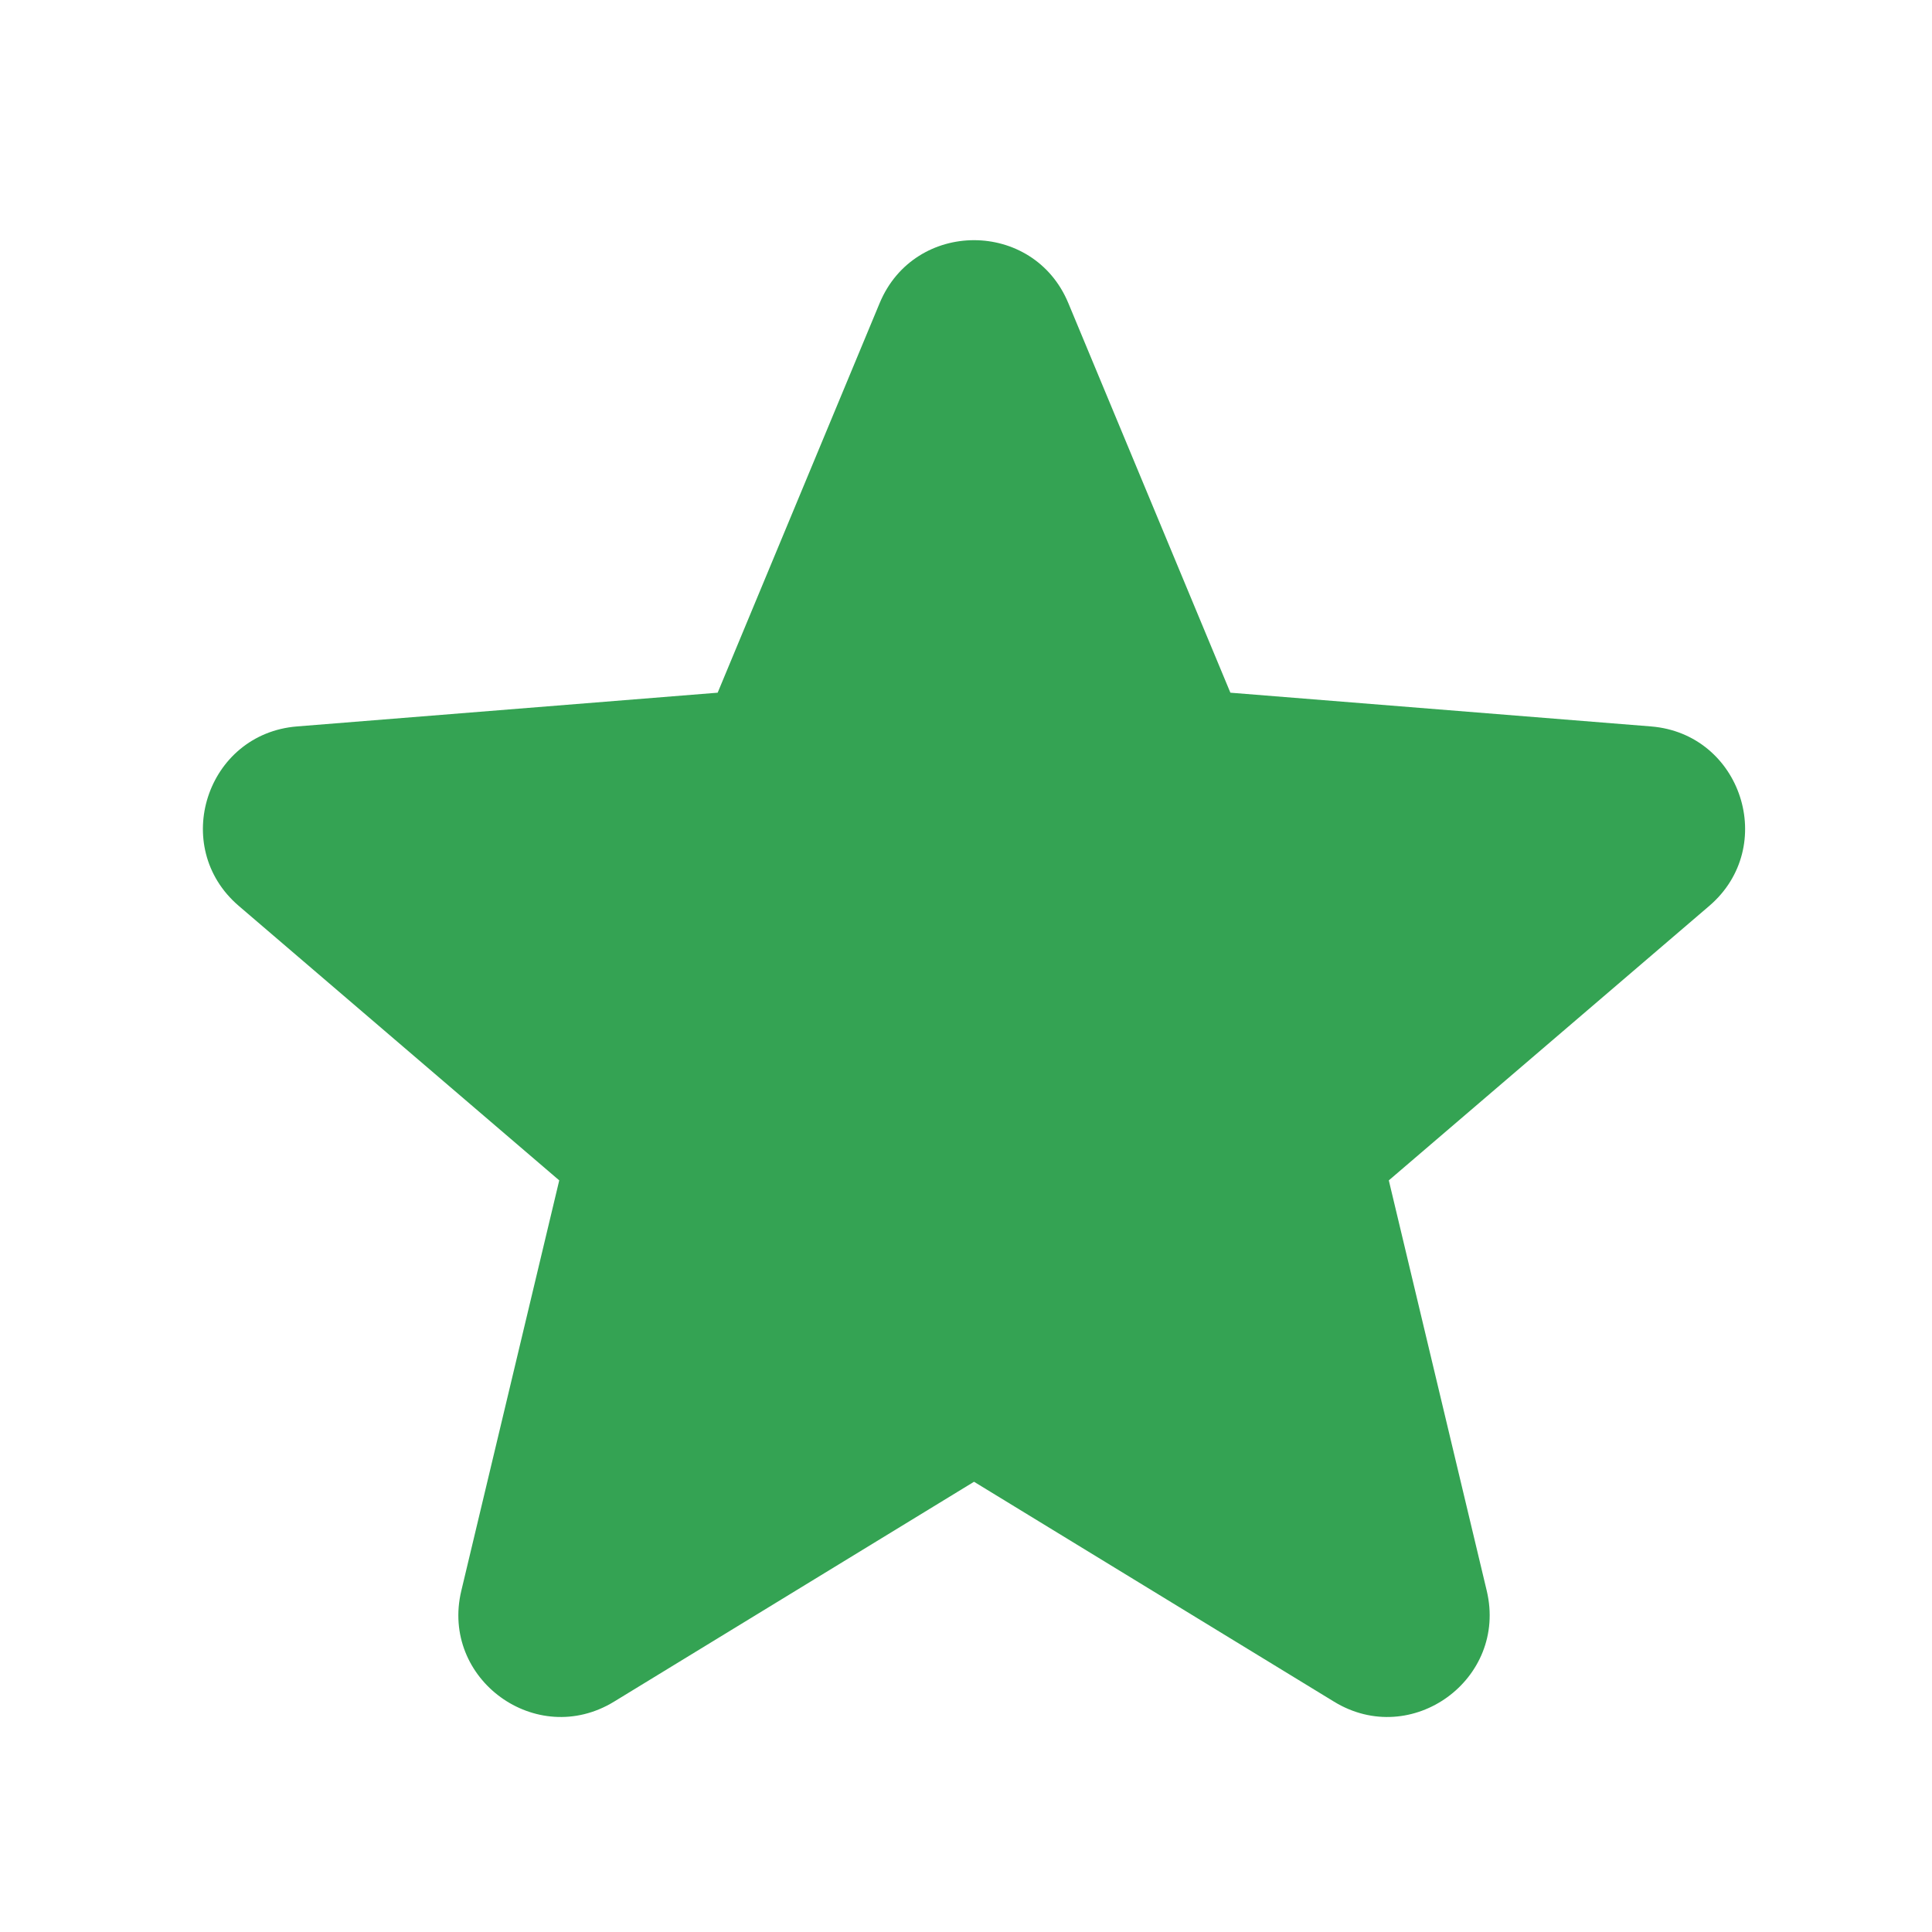 <svg width="26" height="26" viewBox="0 0 26 26" fill="none" xmlns="http://www.w3.org/2000/svg">
<path fill-rule="evenodd" clip-rule="evenodd" d="M11.838 4.079C12.308 2.95 13.908 2.95 14.377 4.079L16.558 9.322L22.218 9.776C23.437 9.874 23.931 11.395 23.003 12.191L18.69 15.885L20.008 21.408C20.291 22.598 18.997 23.538 17.954 22.901L13.108 19.941L8.262 22.901C7.218 23.538 5.924 22.598 6.208 21.408L7.526 15.885L3.213 12.191C2.284 11.395 2.779 9.874 3.997 9.776L9.658 9.322L11.838 4.079Z" fill="#34A353"/>
</svg>
